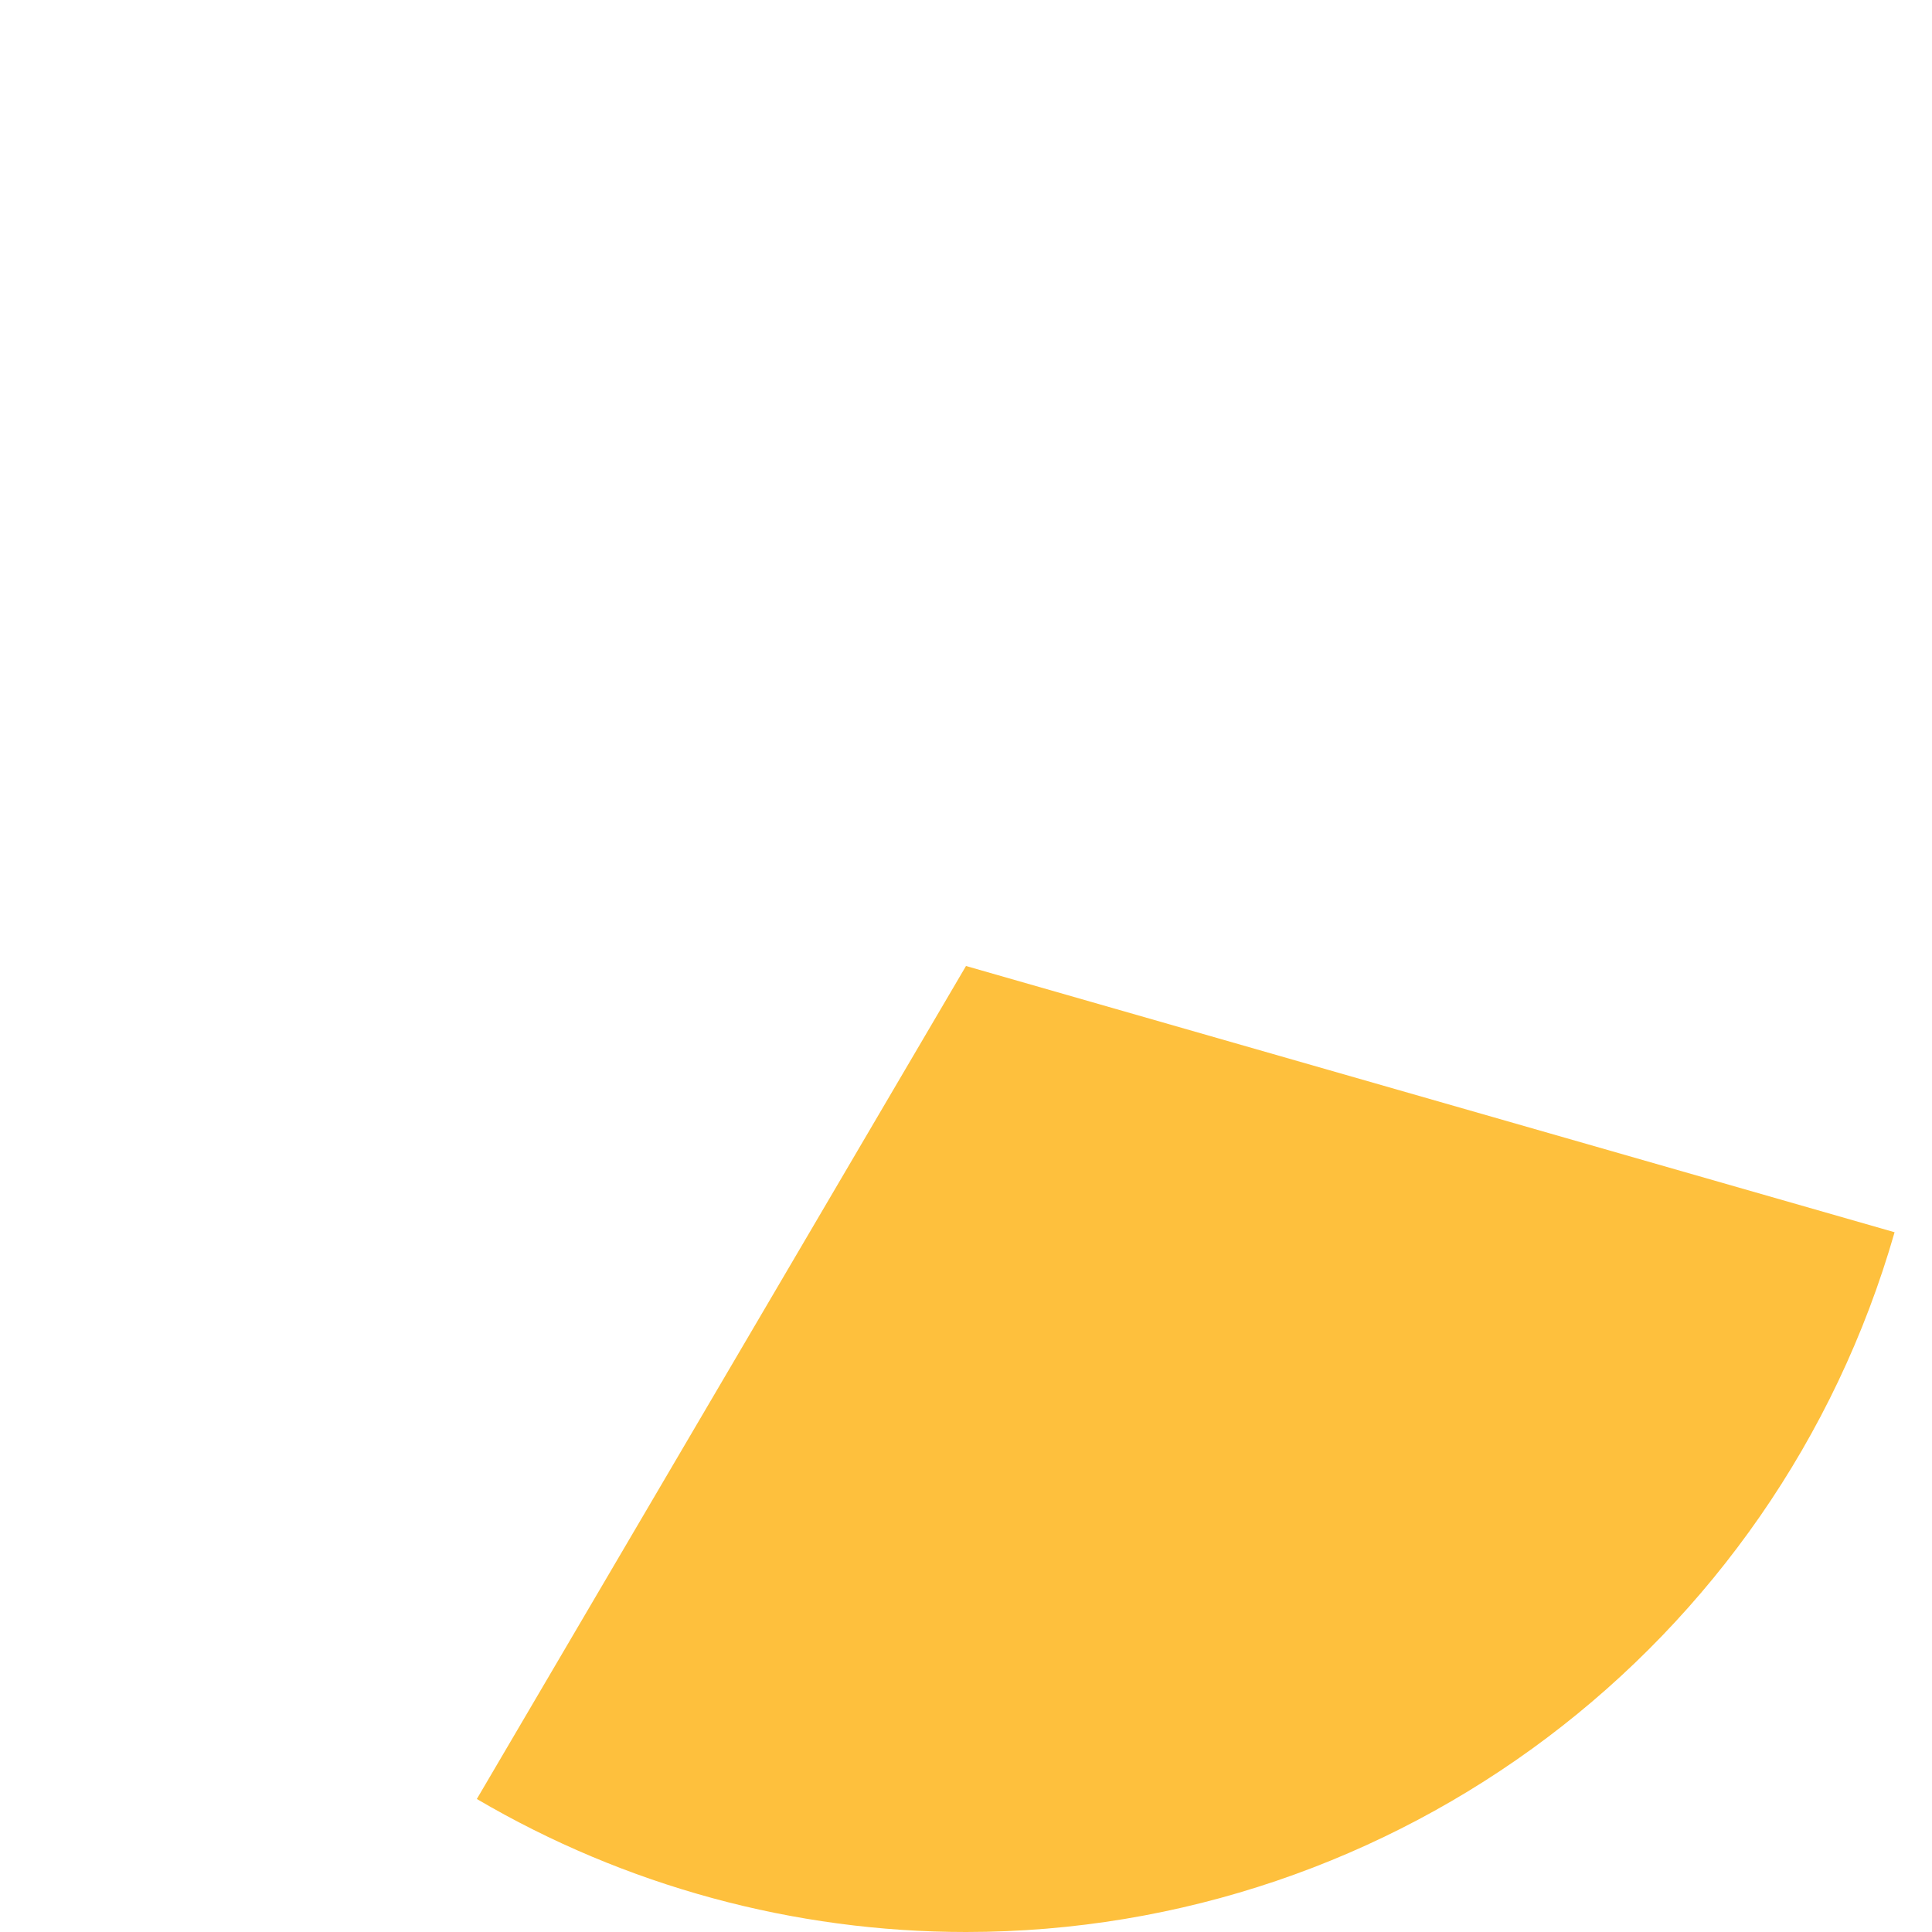 ﻿<?xml version="1.0" encoding="utf-8"?>
<svg version="1.1" xmlns:xlink="http://www.w3.org/1999/xlink" width="200px" height="200px" xmlns="http://www.w3.org/2000/svg">
  <g transform="matrix(1 0 0 1 -1396 -271 )">
    <path d="M 1445.361 457.231  L 1496 371  L 1592.127 398.561  C 1579.831 441.447  1540.614 471  1496 471  C 1478.196 471  1460.714 466.246  1445.361 457.231  Z " fill-rule="nonzero" fill="#fec03d" stroke="none" />
  </g>
</svg>